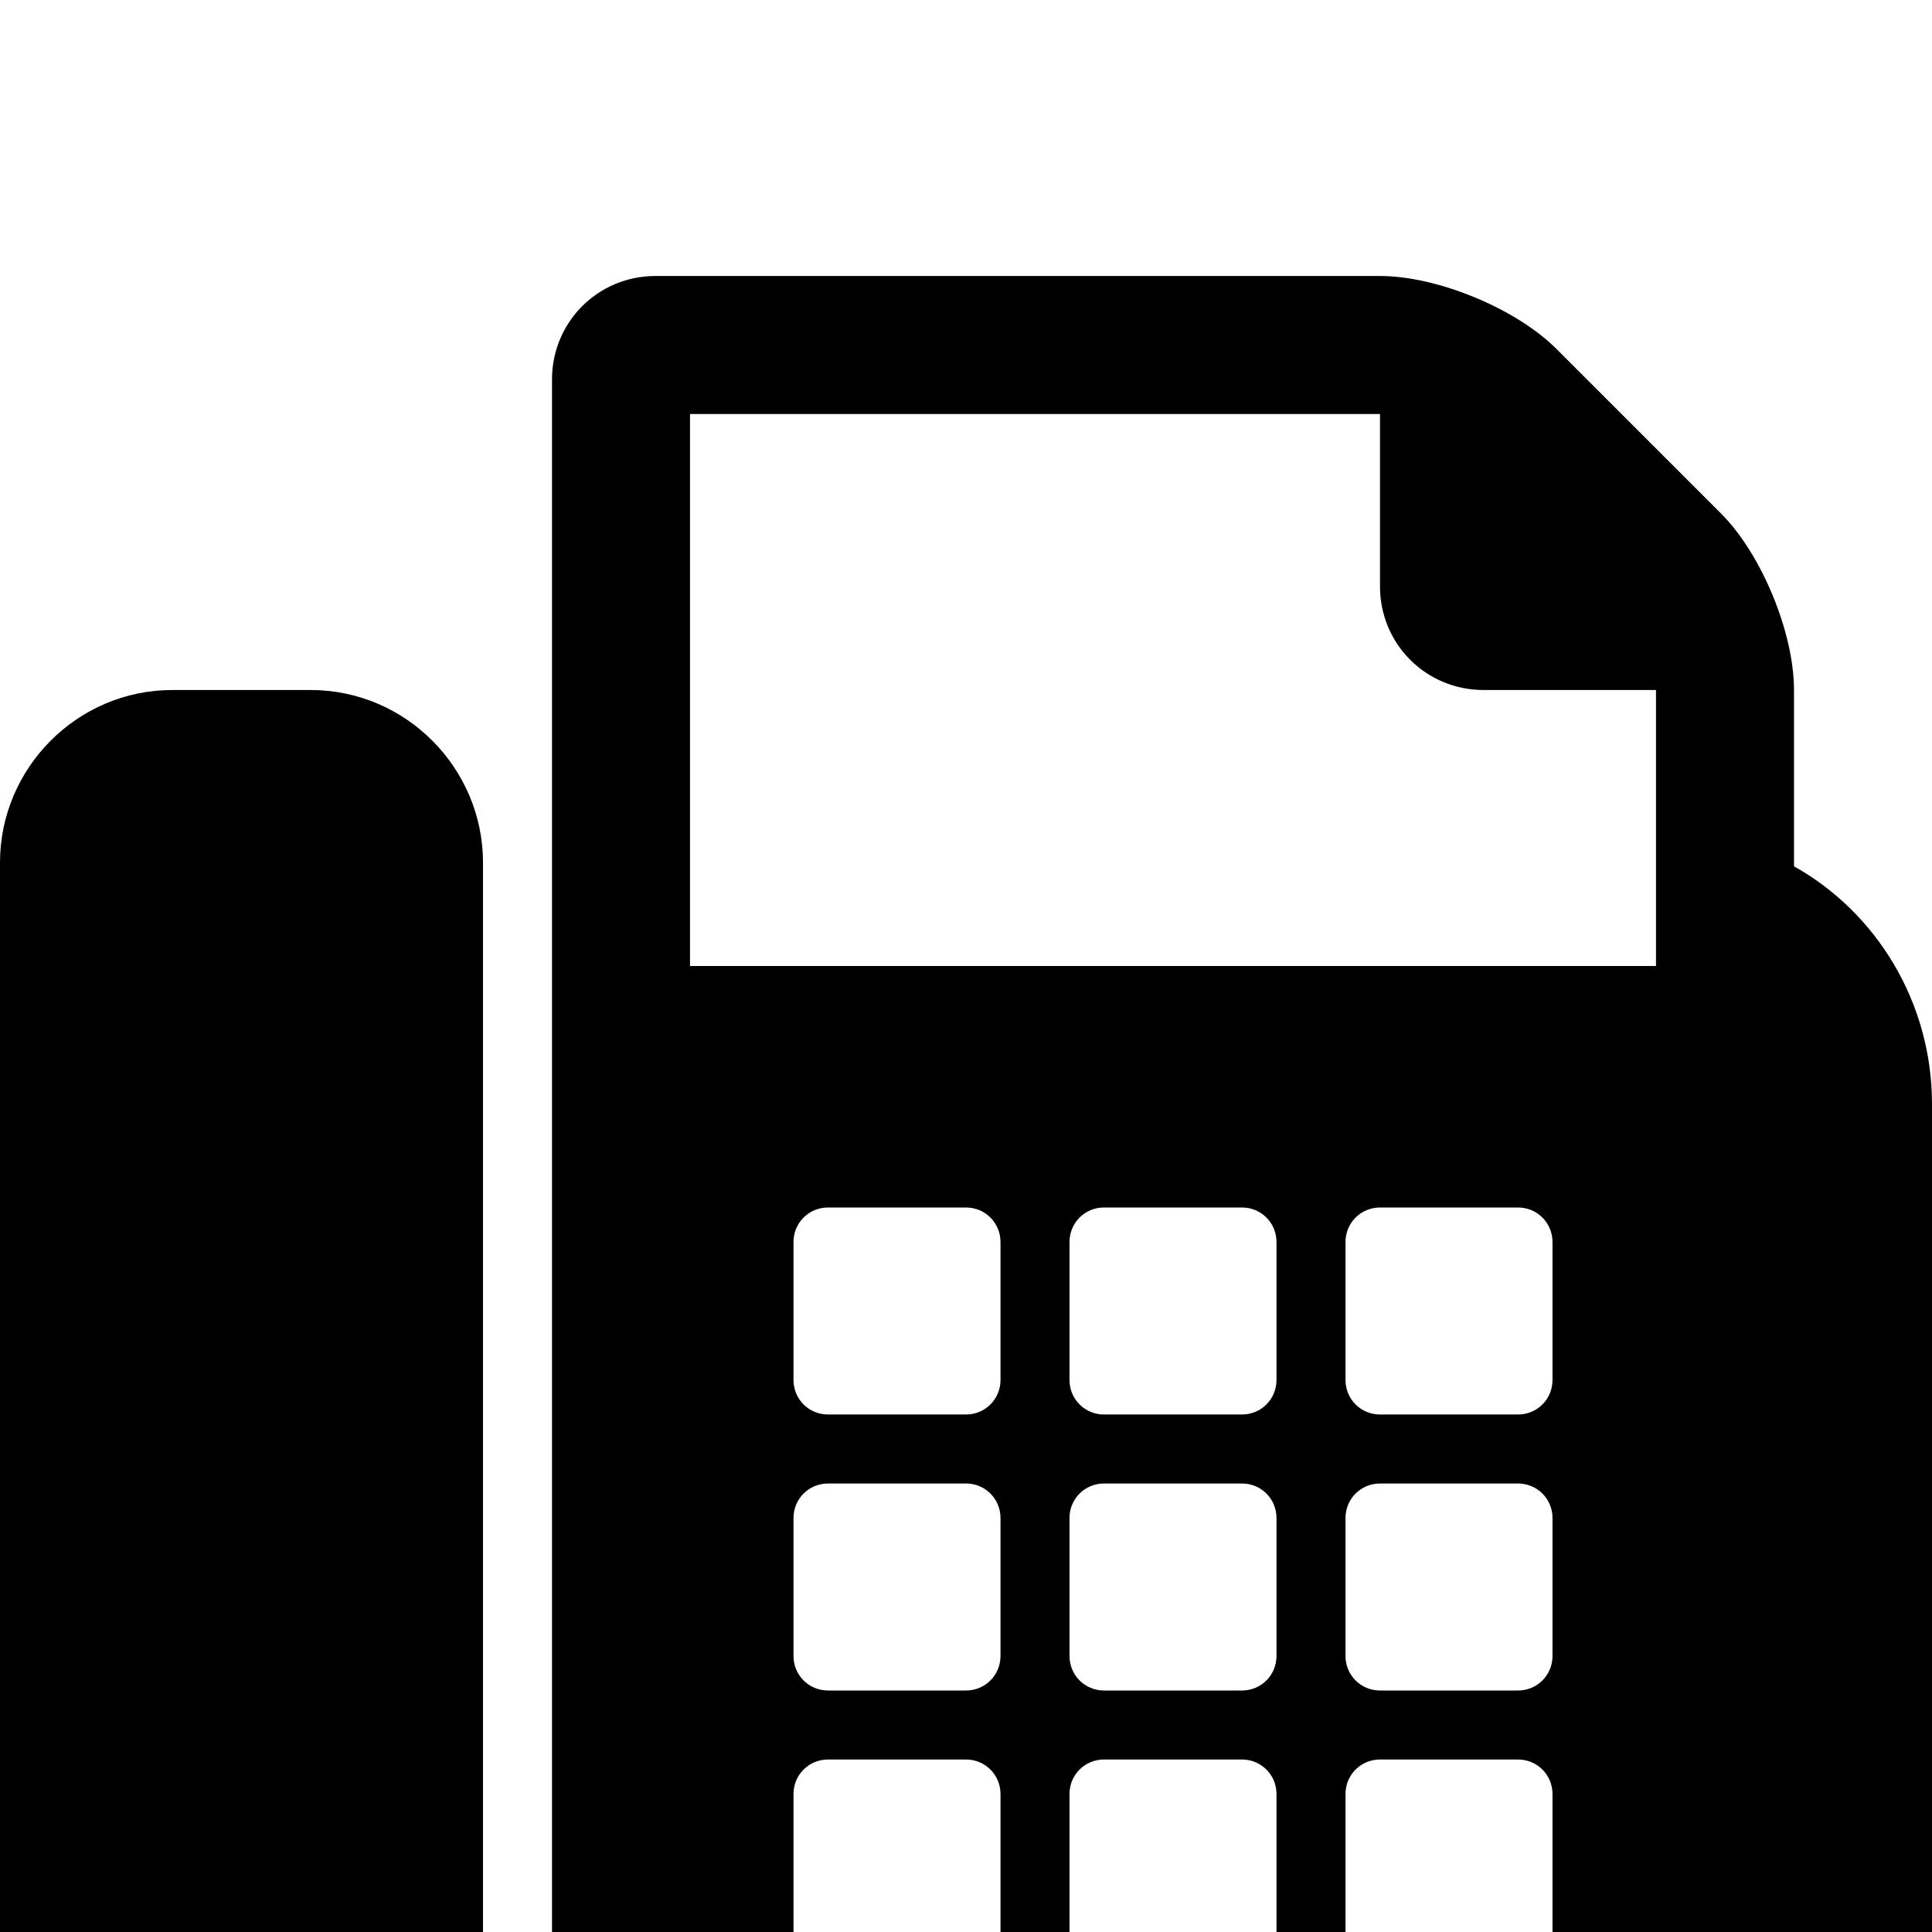 <svg xmlns="http://www.w3.org/2000/svg" viewBox="0 -144 1008 1008"><path fill="currentColor" d="M360 360h504V216h-90c-30 0-54-24-54-54V72H360v288zm450 216v-72c0-10-8-18-18-18h-72c-10 0-18 8-18 18v72c0 10 8 18 18 18h72c10 0 18-8 18-18zm0 144v-72c0-10-8-18-18-18h-72c-10 0-18 8-18 18v72c0 10 8 18 18 18h72c10 0 18-8 18-18zm0 144v-72c0-10-8-18-18-18h-72c-10 0-18 8-18 18v72c0 10 8 18 18 18h72c10 0 18-8 18-18zM666 576v-72c0-10-8-18-18-18h-72c-10 0-18 8-18 18v72c0 10 8 18 18 18h72c10 0 18-8 18-18zm0 144v-72c0-10-8-18-18-18h-72c-10 0-18 8-18 18v72c0 10 8 18 18 18h72c10 0 18-8 18-18zm0 144v-72c0-10-8-18-18-18h-72c-10 0-18 8-18 18v72c0 10 8 18 18 18h72c10 0 18-8 18-18zM522 576v-72c0-10-8-18-18-18h-72c-10 0-18 8-18 18v72c0 10 8 18 18 18h72c10 0 18-8 18-18zm0 144v-72c0-10-8-18-18-18h-72c-10 0-18 8-18 18v72c0 10 8 18 18 18h72c10 0 18-8 18-18zm0 144v-72c0-10-8-18-18-18h-72c-10 0-18 8-18 18v72c0 10 8 18 18 18h72c10 0 18-8 18-18zm414-648v92c43 24 72 71 72 124v432c0 79-65 144-144 144H378c-50 0-90-41-90-90V54c0-30 24-54 54-54h378c30 0 71 17 92 38l86 86c21 21 38 62 38 92zm-846 0h72c50 0 90 41 90 90v612c0 49-40 90-90 90H90c-50 0-90-41-90-90V306c0-49 40-90 90-90z"/></svg>
